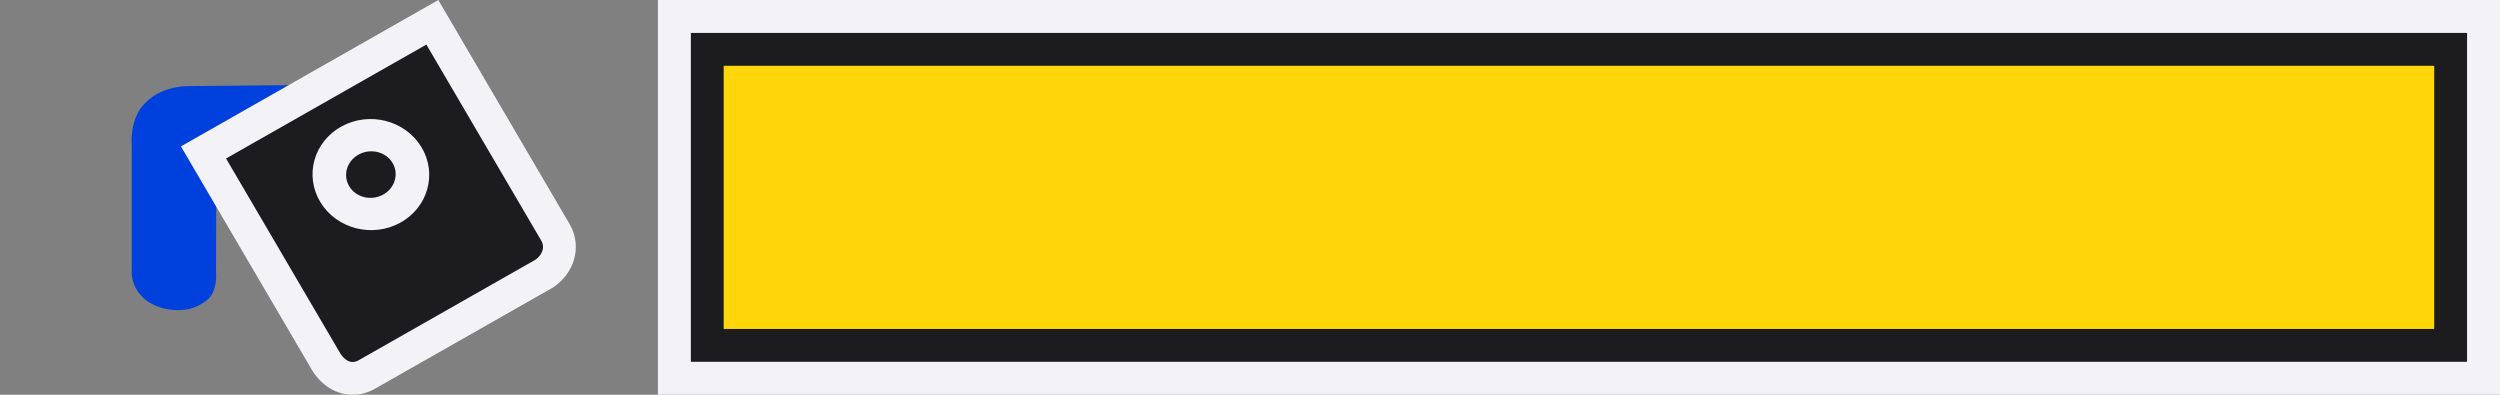 <svg height="12" viewBox="0 0 76 12" width="76" xmlns="http://www.w3.org/2000/svg"><rect x="0" y="0" width="76" height="12" fill="#808080" stroke="none"/>/&amp;gt;<path d="m21 1h54v10h-54z" fill="#1c1c1e"/><path d="m20 0v12h56v-12zm1 1h54v10h-54z" fill="#f2f2f7"/><g fill-rule="evenodd"><path d="m10.672 2.57-1.545.016-3.436.032h-.007c-.802.03-1.319.439-1.52.868s-.161.862-.159.954v3.765l.002-.037c-.038.394.16.755.437.961.277.206.612.293.944.298.333.005.58-.071.864-.272.284-.202.343-.566.313-.964l.002.03.012-3.382z" fill="#0040dd"/><g fill="#1c1c1e" stroke="#f2f2f7"><path d="m6.186 4.634 3.739 6.38c.287.445.749.616 1.194.389l5.426-3.086c.413-.277.604-.797.341-1.252l-3.743-6.387z" stroke-width=".998"/><ellipse cx="6.875" cy="10.087" rx="1.248" ry="1.214" stroke-linecap="round" stroke-width="1.001" transform="matrix(.877 -.481 .52 .854 0 0)"/></g></g><path d="m22 2h52v8h-52z" fill="#ffd60a"/></svg>